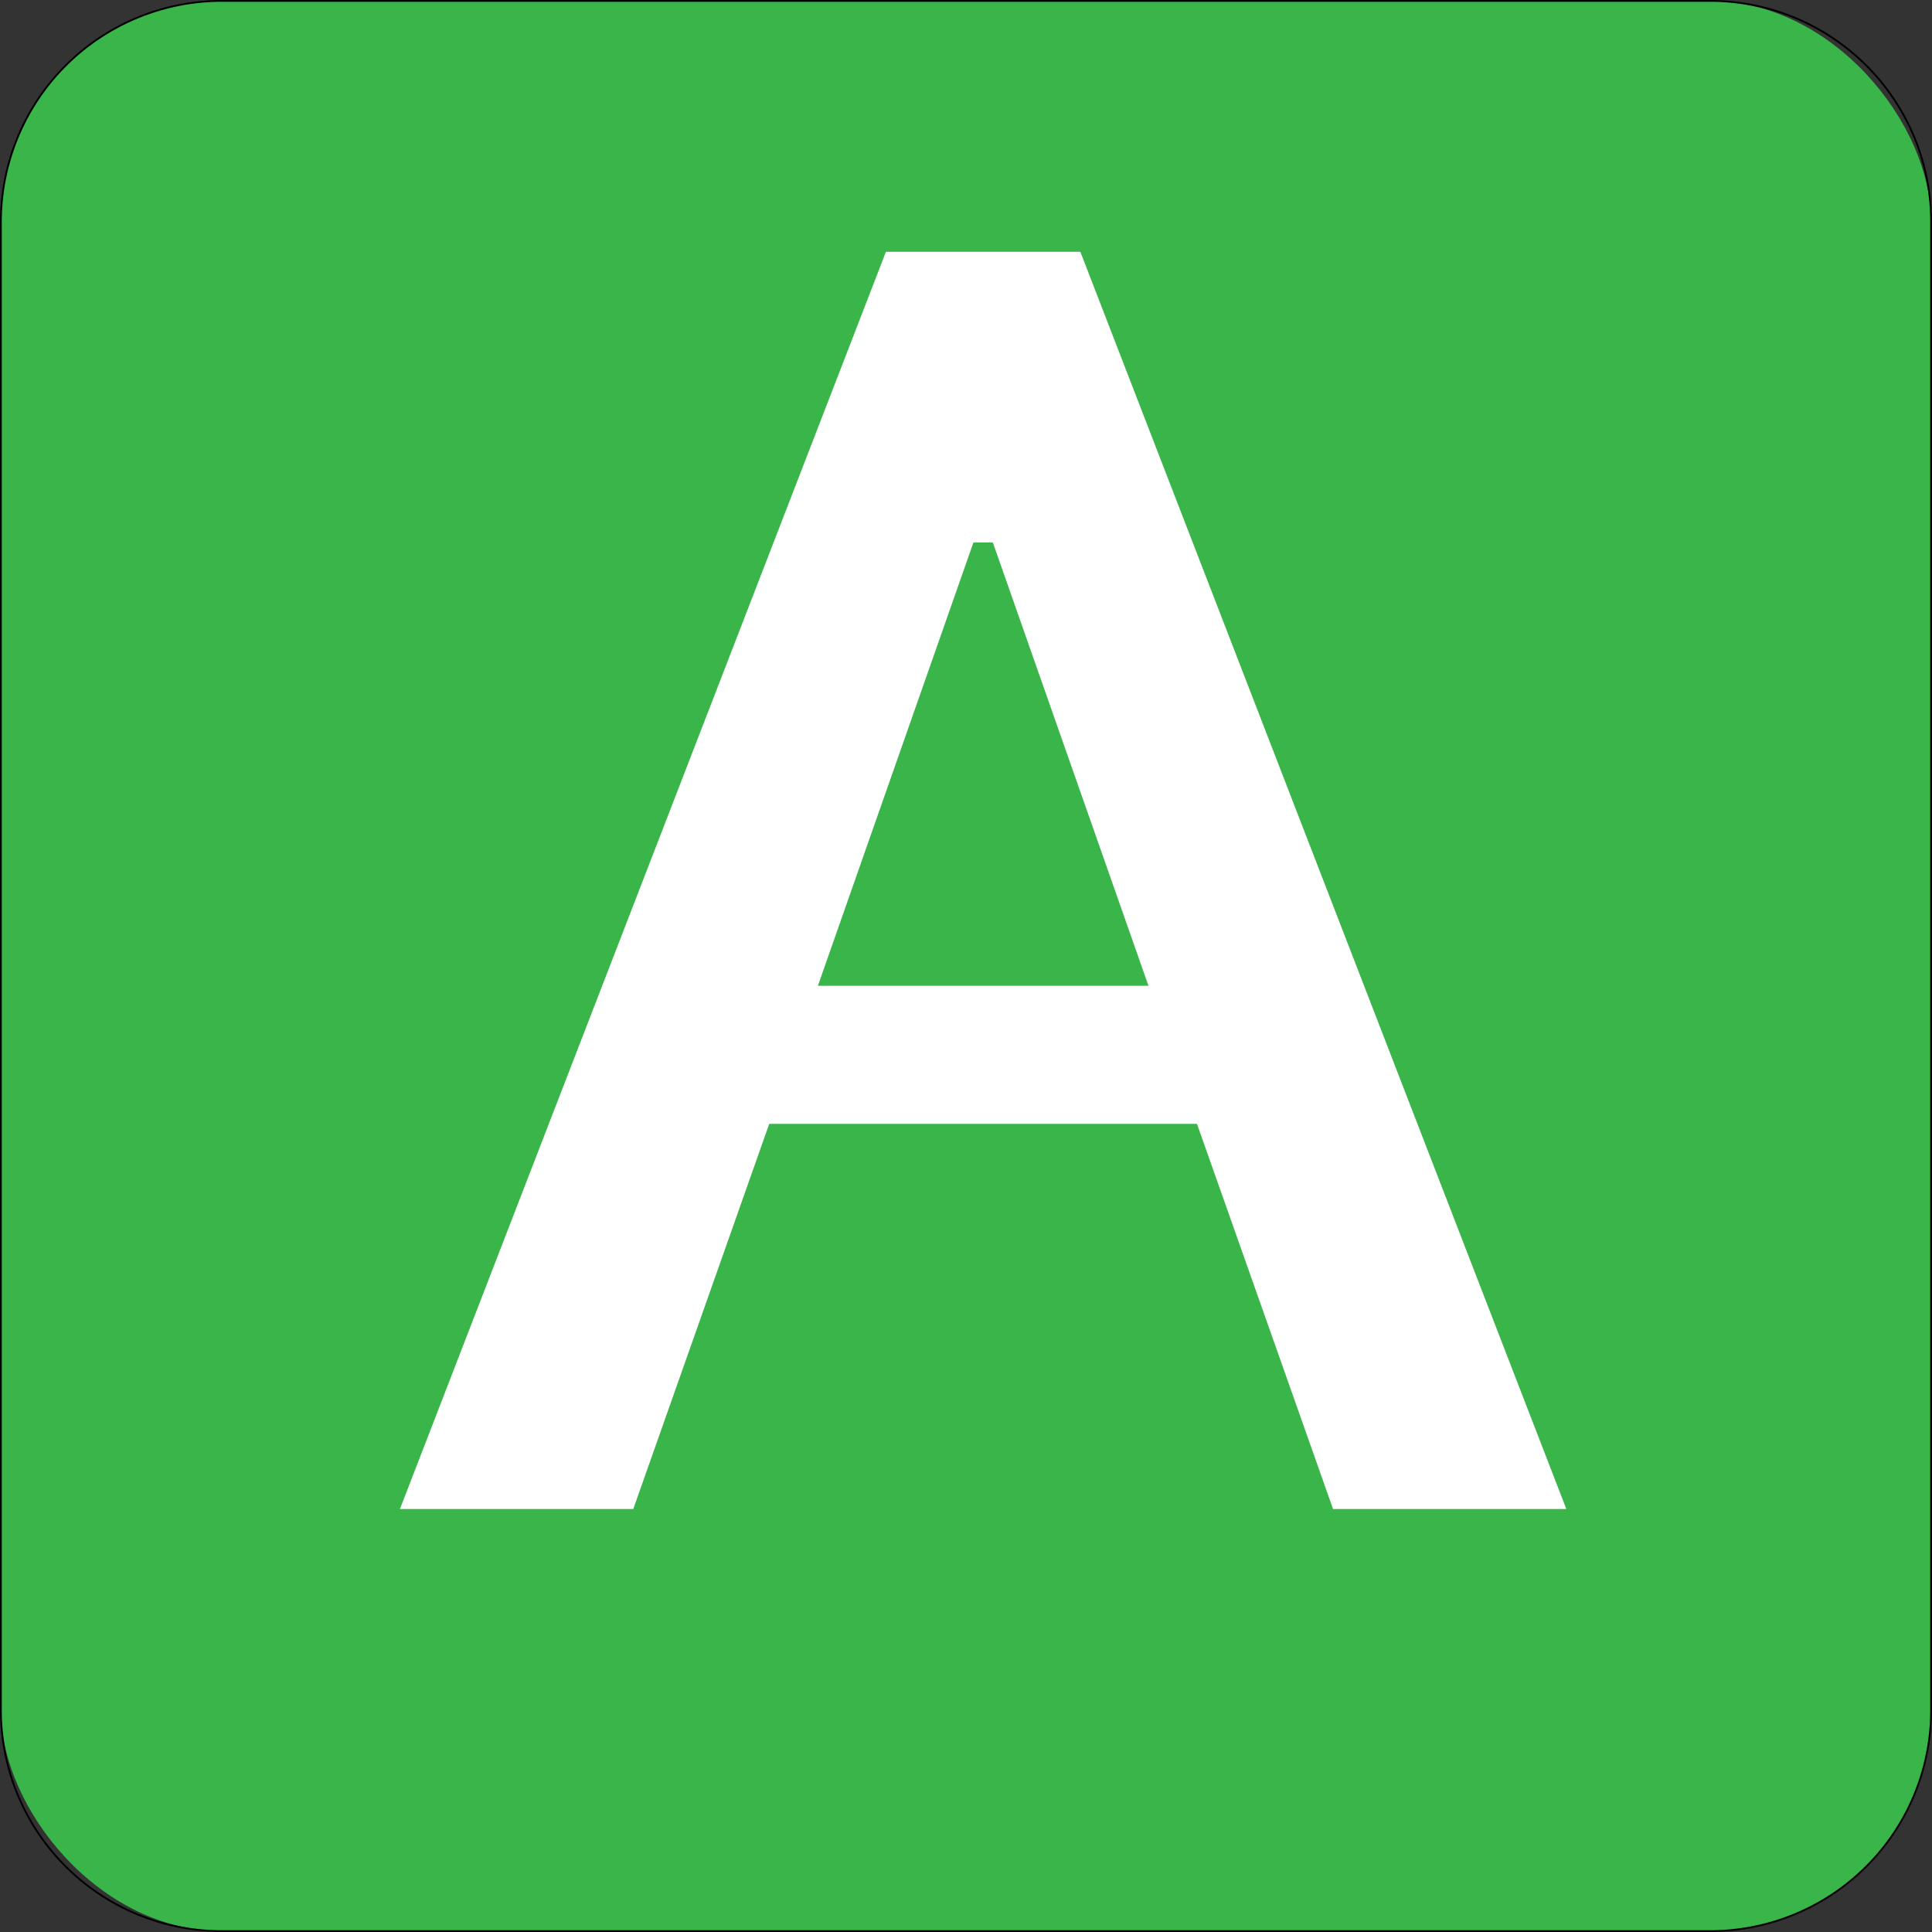 <svg id="图层_1" data-name="图层 1" xmlns="http://www.w3.org/2000/svg" viewBox="0 0 1080 1080"><rect x="0" y="0" width="1080" height="1080" fill="#333333" stroke="none"/><defs><style>.cls-1{fill:#39b54a;}.cls-2{fill:#fff;}</style></defs><rect class="cls-1" x="0.5" y="0.5" width="1079" height="1079" rx="123.5"/><path d="M956,1a123,123,0,0,1,123,123V956a123,123,0,0,1-123,123H124A123,123,0,0,1,1,956V124A123,123,0,0,1,124,1H956m0-1H124A124,124,0,0,0,0,124V956a124,124,0,0,0,124,124H956a124,124,0,0,0,124-124V124A124,124,0,0,0,956,0Z"/><path class="cls-2" d="M875.59,843.56H745.18L669.12,628.25H430L354,843.56H223.56L495.24,140.75H603.92ZM642,551.06,555,303.25H544.15L457.21,551.06Z"/></svg>